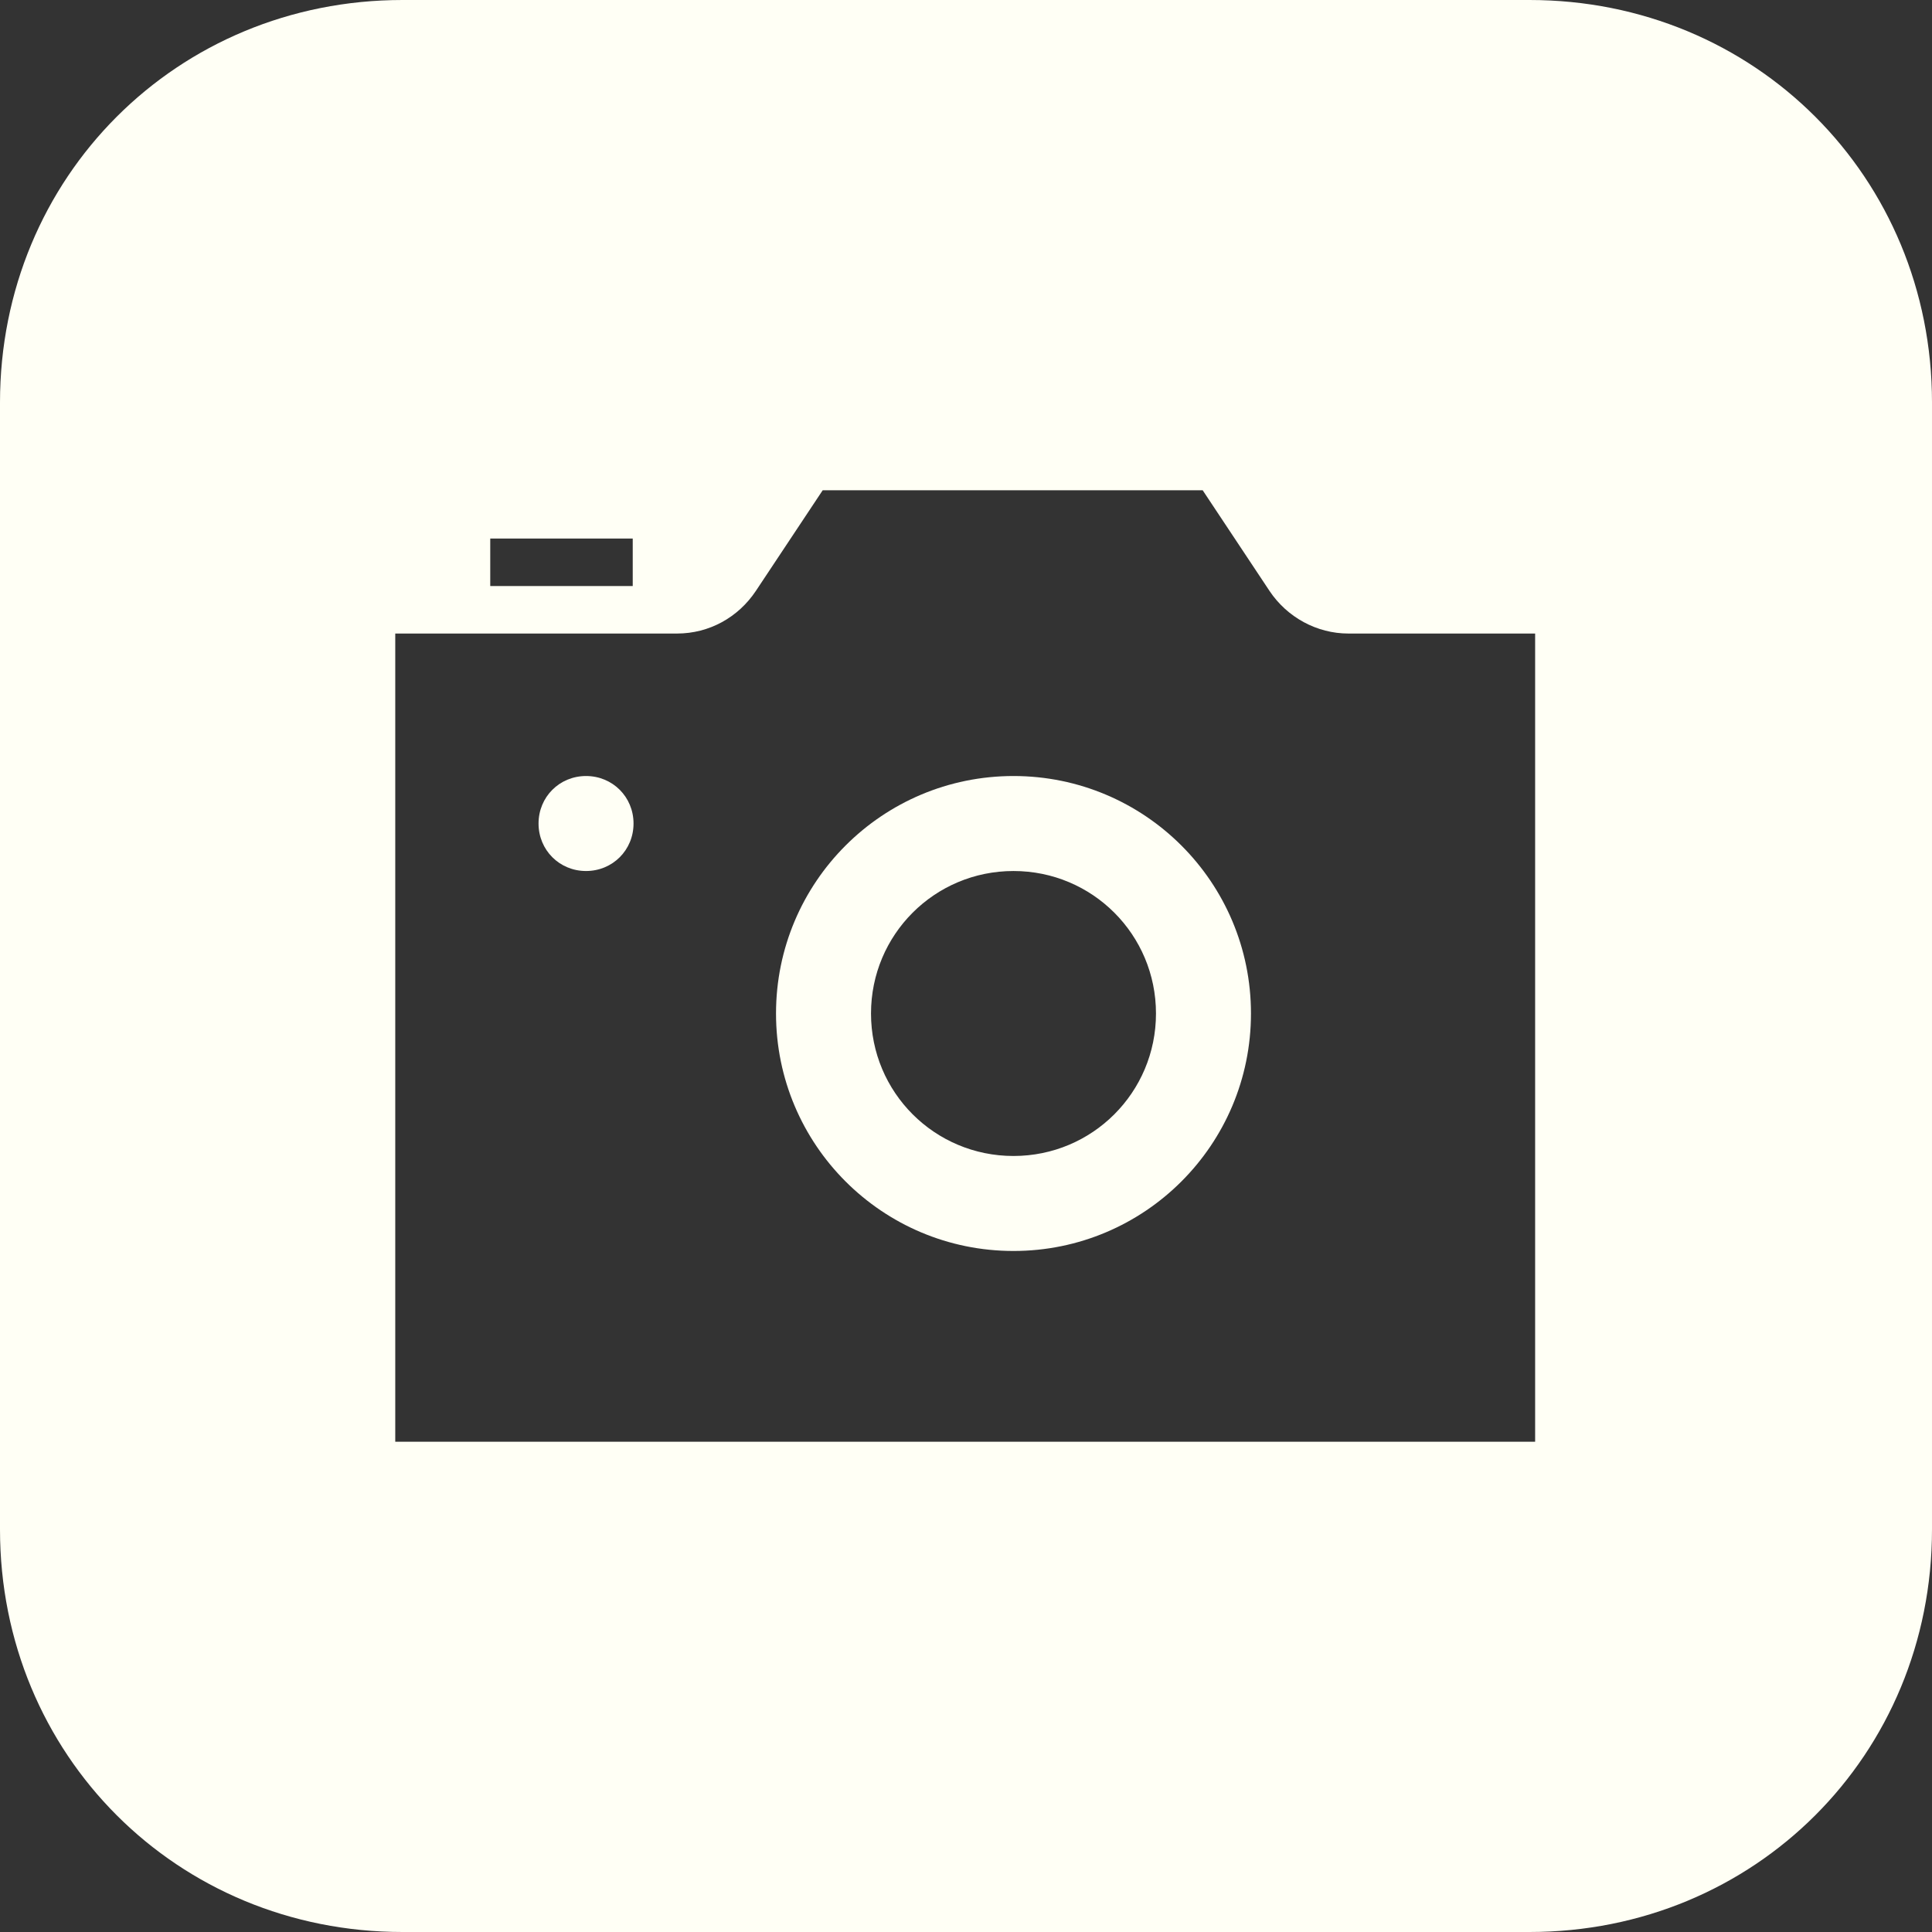 <?xml version="1.0" encoding="UTF-8"?><svg id="Layer_1" xmlns="http://www.w3.org/2000/svg" viewBox="0 0 24 24"><rect x="0" y="0" width="24" height="24" fill="#333333" stroke="none"/><defs><style>.cls-1{fill:#fffff5;stroke-width:0px;}</style></defs><path class="cls-1" d="m12.59,9.64c-1.63,0-2.95,1.32-2.95,2.95s1.32,2.95,2.95,2.95,2.95-1.32,2.95-2.95-1.32-2.95-2.95-2.95Zm0,4.72c-.98,0-1.77-.79-1.77-1.77s.79-1.77,1.77-1.77,1.77.79,1.77,1.77-.79,1.77-1.77,1.77Z"/><path class="cls-1" d="m7.28,9.64c-.33,0-.59.26-.59.59s.26.59.59.59.59-.26.59-.59-.26-.59-.59-.59Z"/><path class="cls-1" d="m19,0H5C2.2,0,0,2.2,0,5v14C0,21.8,2.2,24,5,24h14c2.8,0,5-2.2,5-5V5C24,2.2,21.8,0,19,0ZM6.09,6.69h1.77v.59h-1.77v-.59Zm12.99,11.22H4.91V7.87h3.5c.4,0,.76-.2.98-.53l.83-1.25h4.72l.83,1.25c.22.33.59.53.98.53h2.32v10.04Z"/></svg>